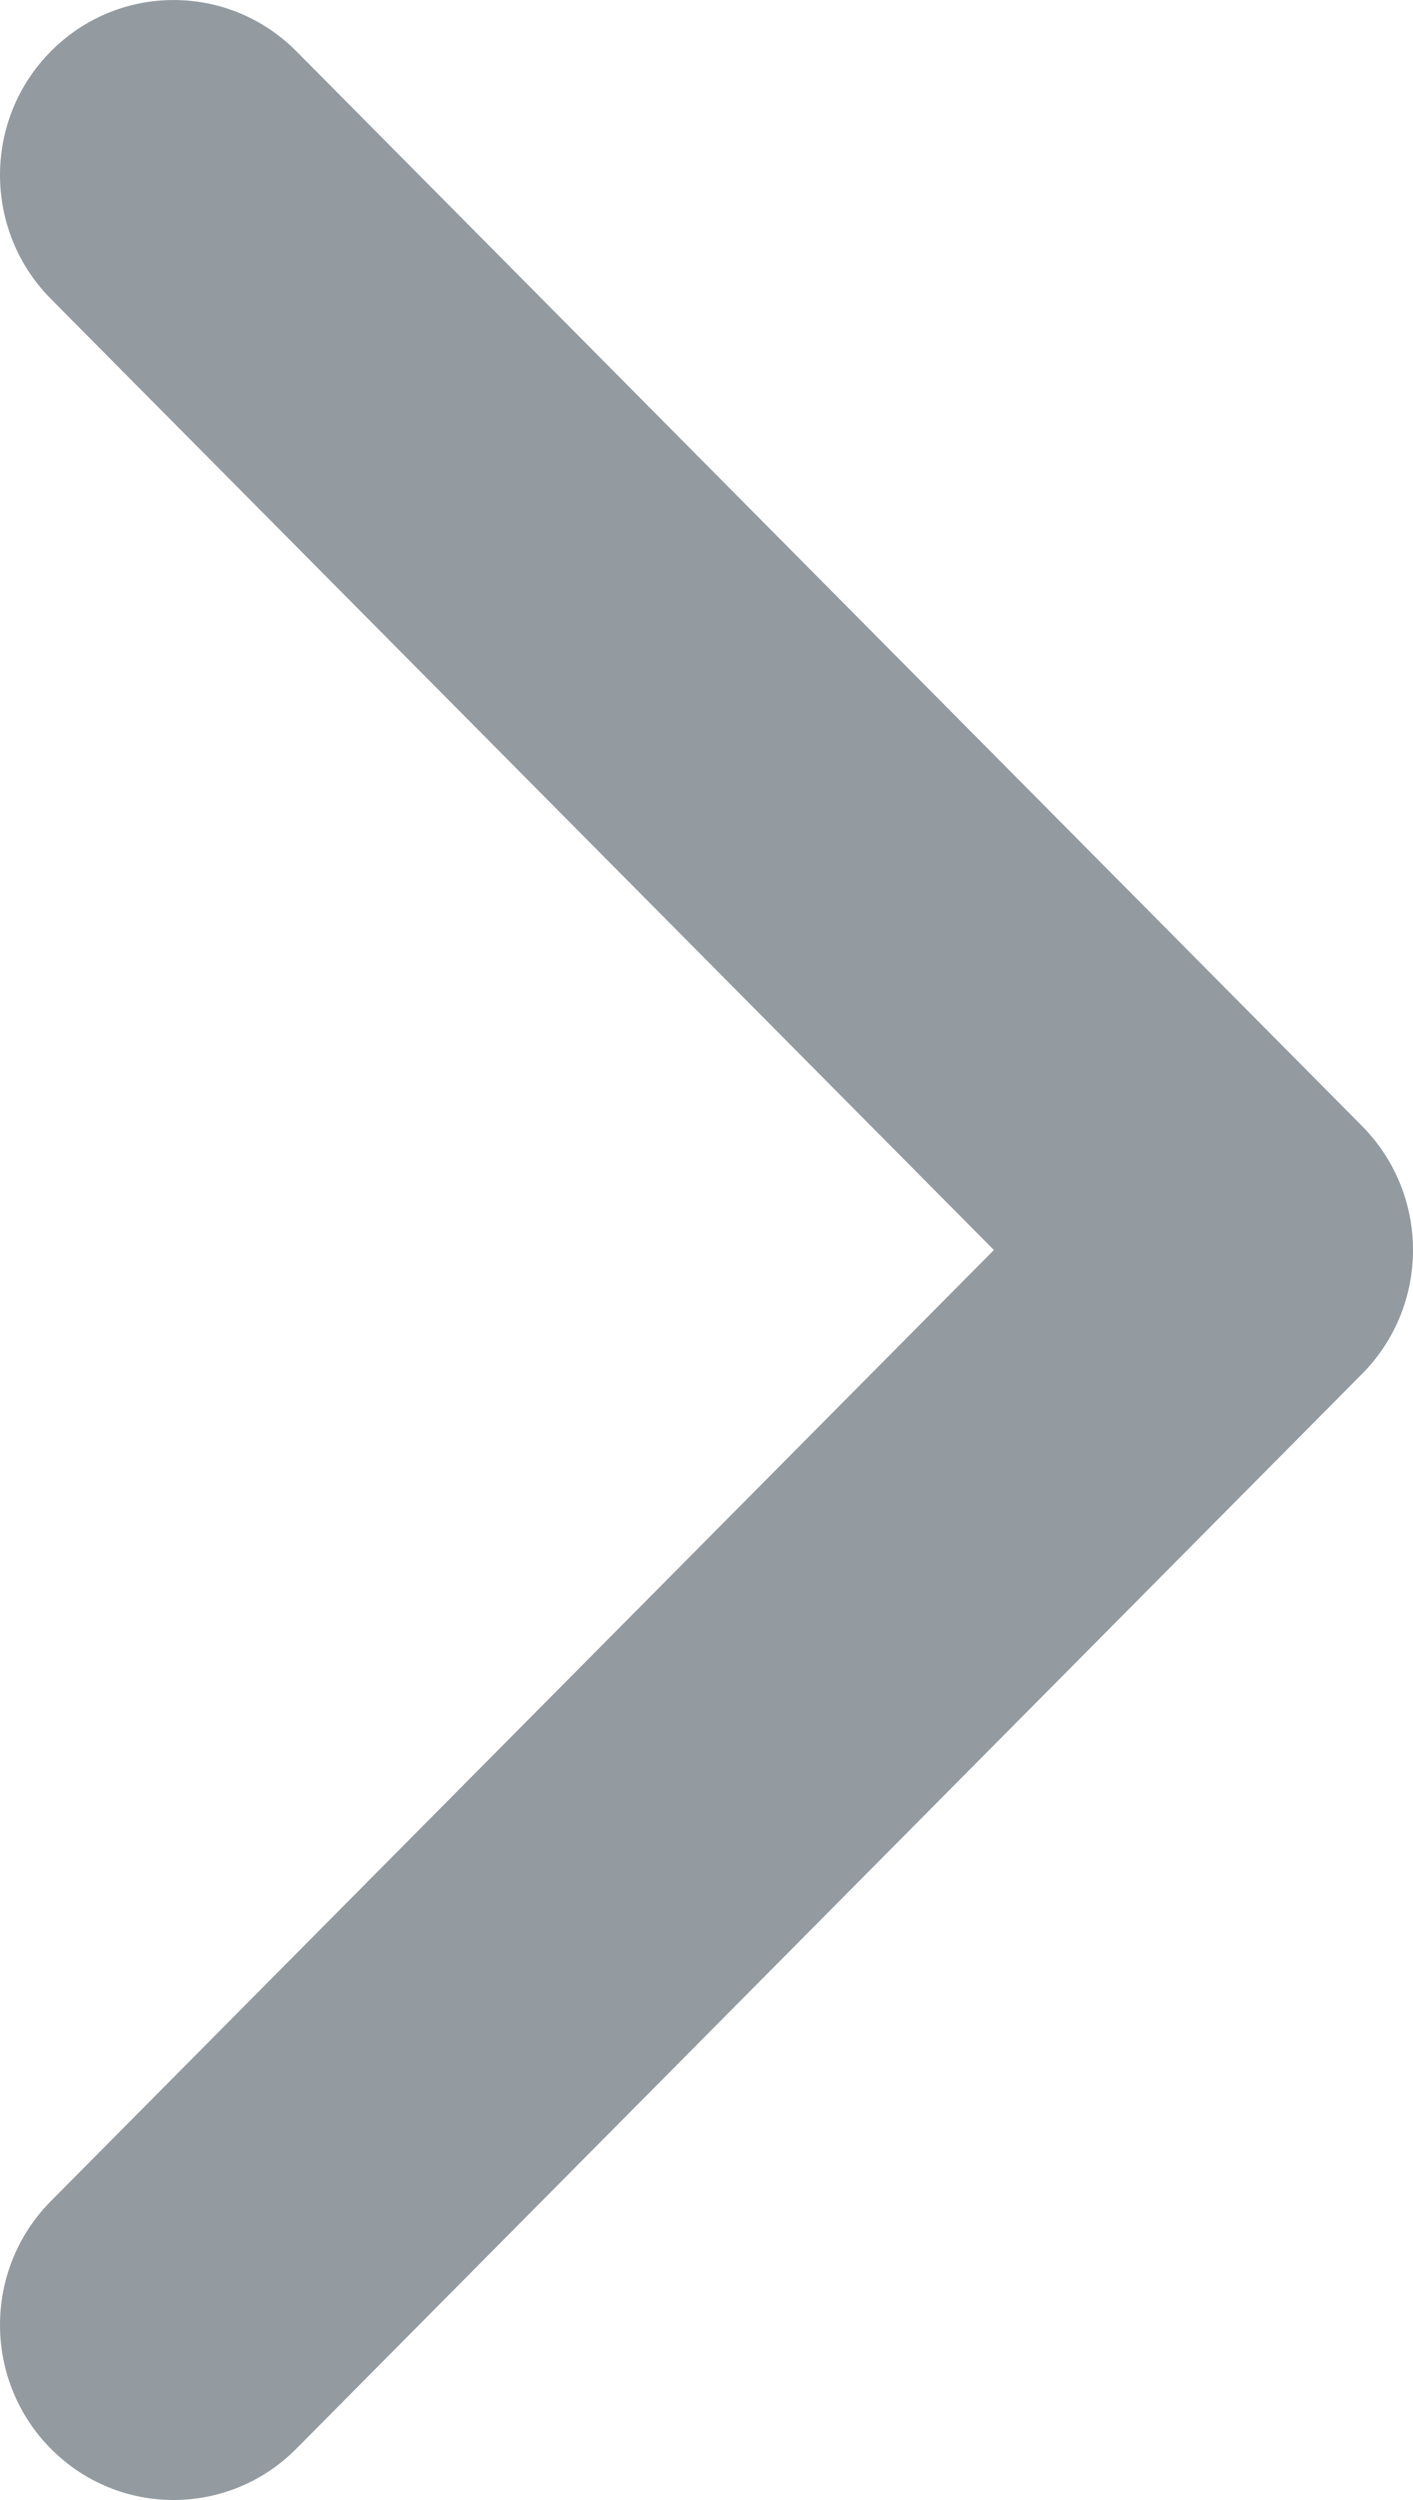 <?xml version="1.0" encoding="UTF-8"?>
<svg width="13px" height="23px" viewBox="0 0 13 23" version="1.1" xmlns="http://www.w3.org/2000/svg" xmlns:xlink="http://www.w3.org/1999/xlink">
    <!-- Generator: Sketch 50.2 (55047) - http://www.bohemiancoding.com/sketch -->
    <title>arrow</title>
    <desc>Created with Sketch.</desc>
    <defs></defs>
    <g id="UI" stroke="none" stroke-width="1" fill="none" fill-rule="evenodd">
        <g id="1.1-Lightbox" transform="translate(-1087, -408)" fill="#939BA1" fill-rule="nonzero">
            <g id="Lightbox" transform="translate(19, -39)">
                <g id="Modal-inner" transform="translate(317, 264)">
                    <g id="Slider">
                        <g id="Control" transform="translate(17, 183)">
                            <g id="arrow" transform="translate(734, 0)">
                                <path d="M12.532,12.639 L2.726,22.528 C2.102,23.157 1.091,23.157 0.468,22.528 C-0.156,21.899 -0.156,20.879 0.468,20.25 L9.144,11.5 L0.468,2.75 C-0.156,2.12 -0.156,1.101 0.468,0.472 C1.091,-0.157 2.103,-0.157 2.727,0.472 L12.533,10.361 C12.844,10.676 13,11.088 13,11.5 C13,11.912 12.844,12.324 12.532,12.639 Z" id="Shape"></path>
                            </g>
                        </g>
                    </g>
                </g>
            </g>
        </g>
    </g>
</svg>